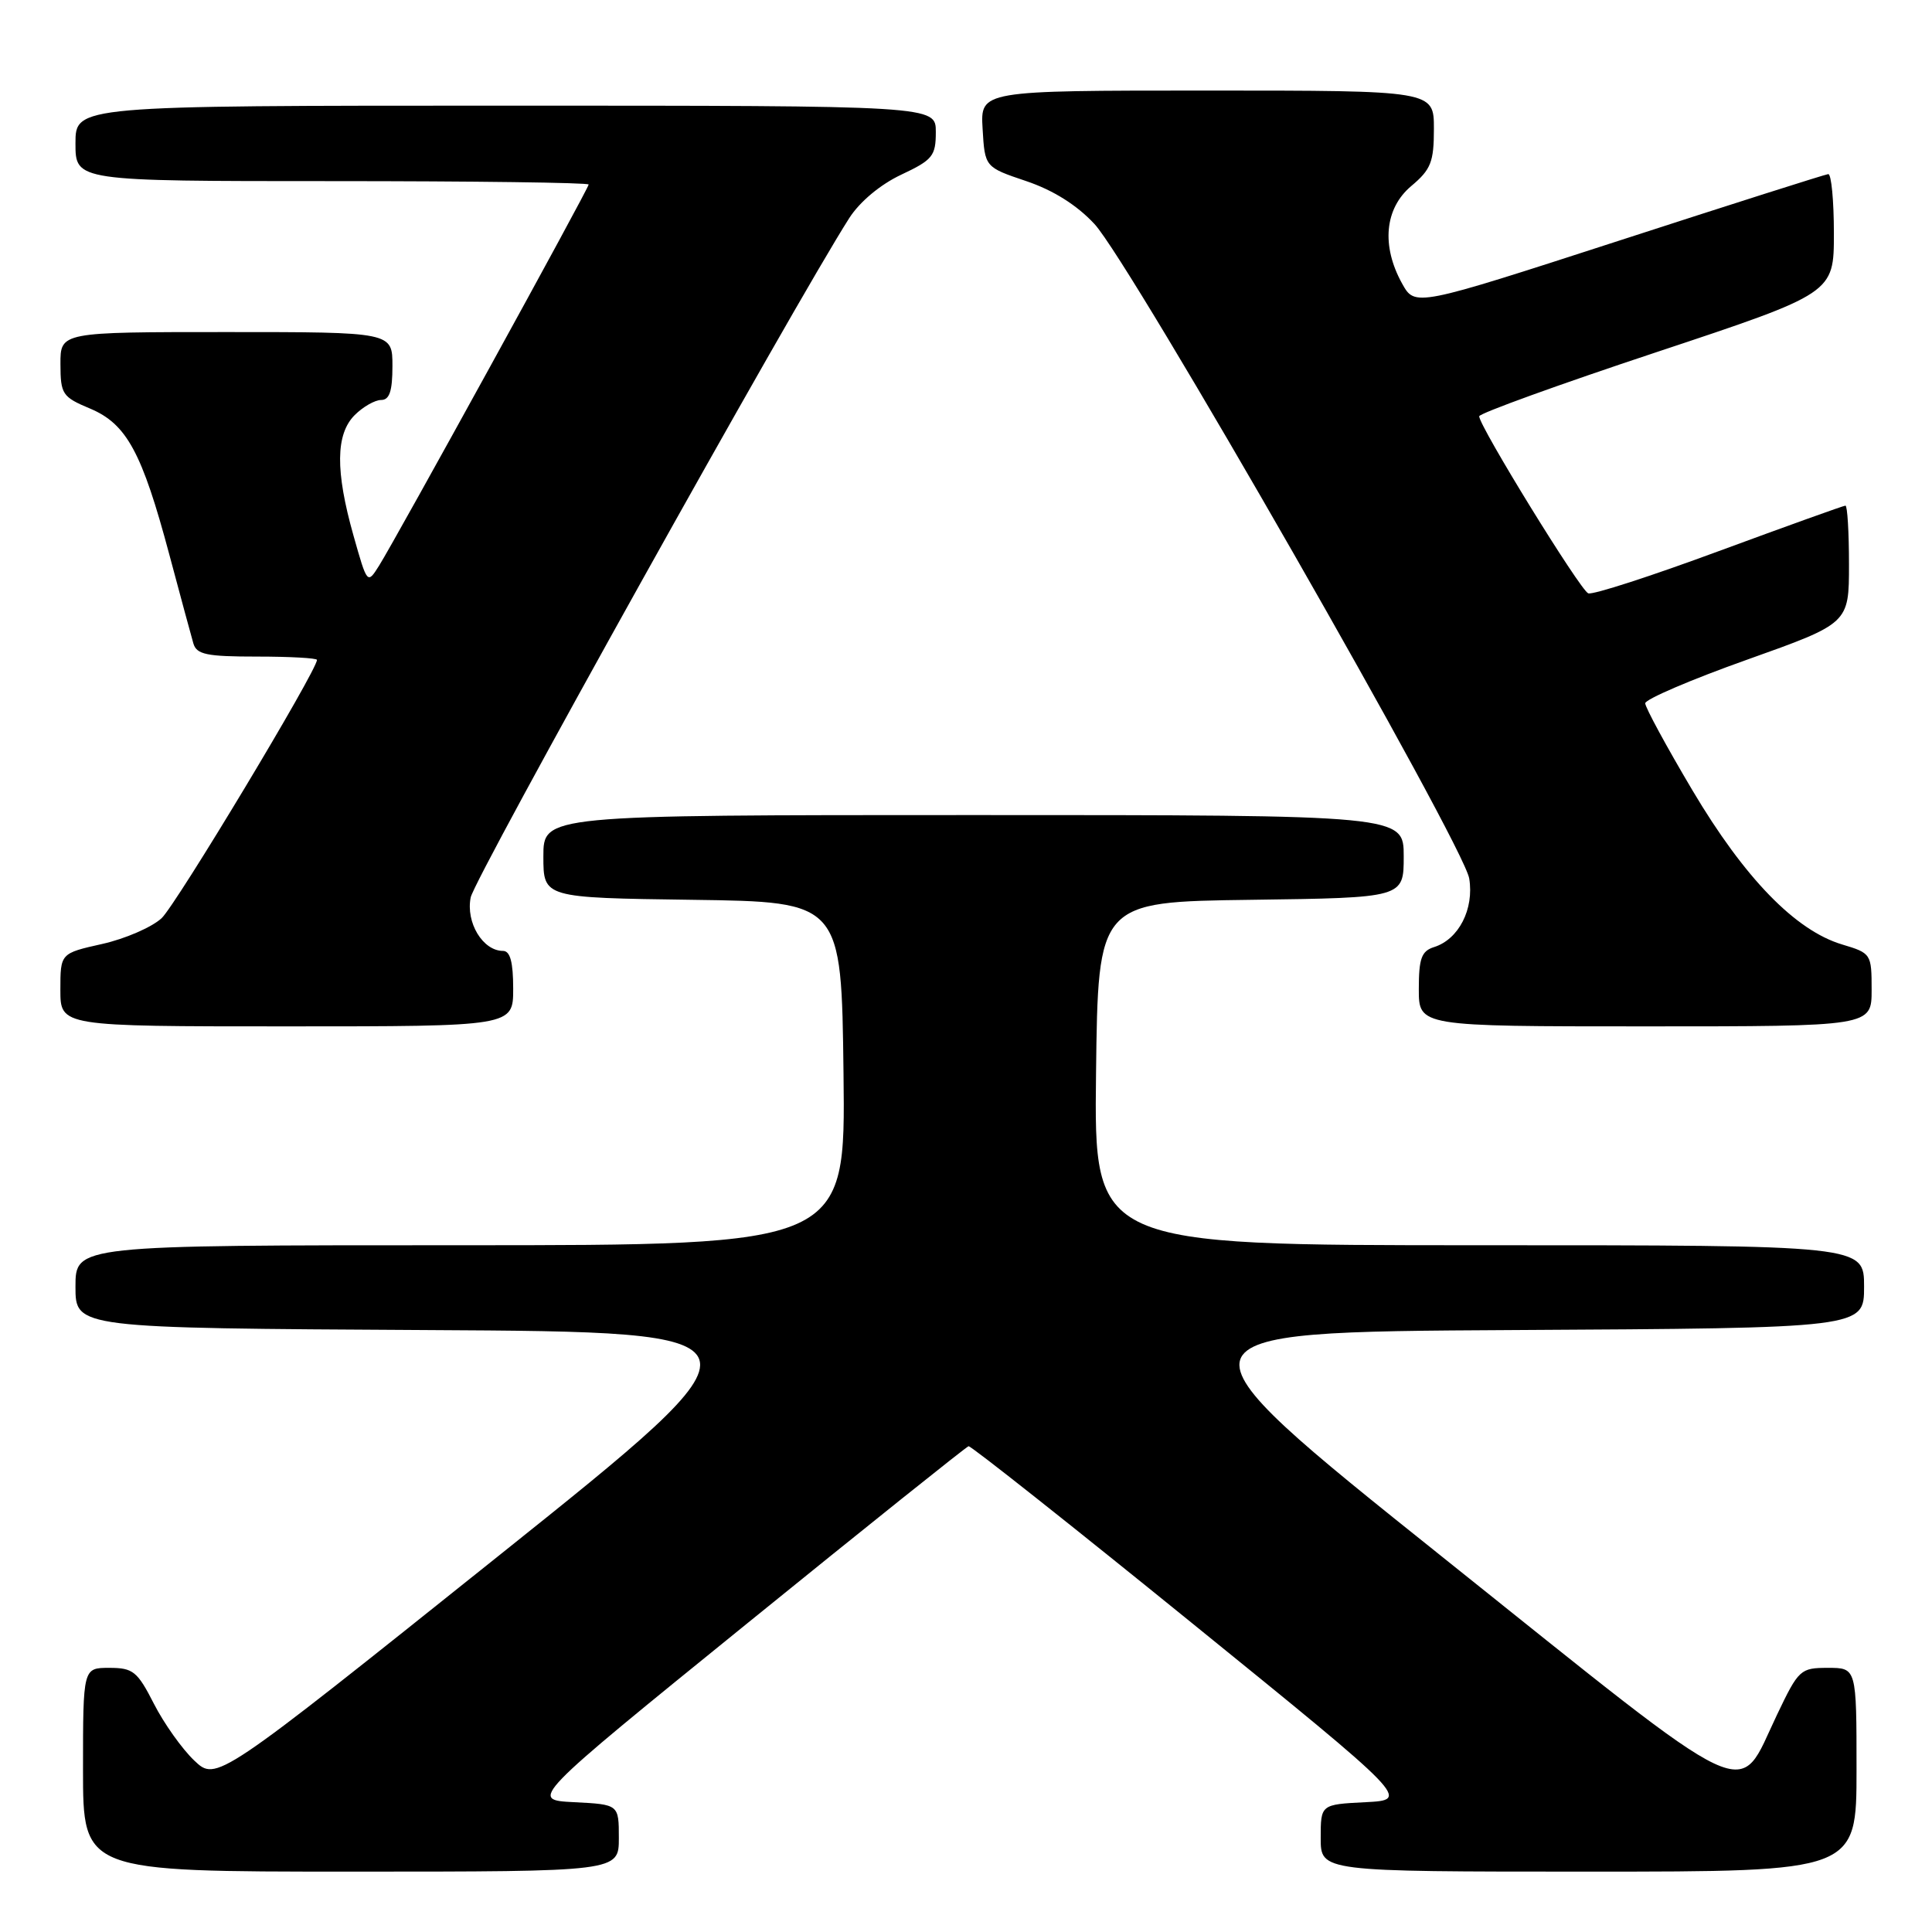 <?xml version="1.0" encoding="UTF-8" standalone="no"?>
<!DOCTYPE svg PUBLIC "-//W3C//DTD SVG 1.1//EN" "http://www.w3.org/Graphics/SVG/1.1/DTD/svg11.dtd" >
<svg xmlns="http://www.w3.org/2000/svg" xmlns:xlink="http://www.w3.org/1999/xlink" version="1.1" viewBox="0 0 256 256">
 <g >
 <path fill="currentColor"
d=" M 82.00 243.55 C 82.00 239.10 82.00 239.10 76.08 238.80 C 70.16 238.50 70.16 238.50 98.98 215.13 C 114.83 202.27 128.05 191.70 128.34 191.63 C 128.64 191.56 141.92 202.07 157.86 215.00 C 186.84 238.50 186.84 238.50 180.92 238.80 C 175.00 239.10 175.00 239.10 175.00 243.55 C 175.00 248.00 175.00 248.00 210.50 248.00 C 246.00 248.00 246.00 248.00 246.00 234.50 C 246.00 221.00 246.00 221.00 242.22 221.00 C 238.56 221.00 238.33 221.21 235.47 227.20 C 230.05 238.52 233.35 240.07 191.08 206.27 C 153.85 176.50 153.85 176.50 200.43 176.24 C 247.00 175.98 247.00 175.98 247.00 170.49 C 247.00 165.00 247.00 165.00 195.98 165.00 C 144.96 165.00 144.96 165.00 145.23 142.25 C 145.50 119.50 145.50 119.50 165.75 119.23 C 186.00 118.96 186.00 118.96 186.00 113.48 C 186.00 108.00 186.00 108.00 129.00 108.00 C 72.00 108.00 72.00 108.00 72.00 113.48 C 72.00 118.96 72.00 118.96 91.75 119.23 C 111.50 119.50 111.50 119.50 111.77 142.25 C 112.04 165.00 112.04 165.00 61.02 165.00 C 10.00 165.00 10.00 165.00 10.00 170.49 C 10.00 175.98 10.00 175.98 56.57 176.24 C 103.15 176.50 103.15 176.50 65.91 206.28 C 28.67 236.06 28.67 236.06 25.74 233.28 C 24.13 231.75 21.72 228.36 20.39 225.75 C 18.20 221.46 17.63 221.00 14.48 221.00 C 11.00 221.00 11.00 221.00 11.00 234.50 C 11.00 248.00 11.00 248.00 46.50 248.00 C 82.00 248.00 82.00 248.00 82.00 243.55 Z  M 68.00 131.00 C 68.00 127.48 67.60 126.00 66.65 126.00 C 63.98 126.00 61.70 122.24 62.37 118.91 C 62.89 116.29 105.18 40.40 112.53 28.90 C 113.92 26.73 116.65 24.45 119.41 23.15 C 123.58 21.19 124.00 20.67 124.00 17.49 C 124.00 14.00 124.00 14.00 67.00 14.00 C 10.00 14.00 10.00 14.00 10.00 19.00 C 10.00 24.00 10.00 24.00 44.00 24.00 C 62.70 24.00 78.00 24.20 78.00 24.45 C 78.00 24.97 52.50 71.34 50.22 74.97 C 48.67 77.43 48.66 77.41 46.84 70.97 C 44.42 62.41 44.47 57.53 47.00 55.00 C 48.10 53.90 49.68 53.00 50.50 53.00 C 51.61 53.00 52.00 51.83 52.00 48.50 C 52.00 44.00 52.00 44.00 30.00 44.00 C 8.00 44.00 8.00 44.00 8.01 48.25 C 8.02 52.24 8.26 52.60 11.94 54.14 C 16.78 56.18 18.81 59.91 22.44 73.50 C 23.91 79.00 25.34 84.29 25.62 85.25 C 26.05 86.73 27.37 87.00 34.07 87.00 C 38.43 87.00 42.00 87.20 42.00 87.44 C 42.00 88.85 23.34 119.87 21.41 121.67 C 20.12 122.86 16.58 124.40 13.54 125.08 C 8.00 126.32 8.00 126.32 8.00 131.16 C 8.00 136.00 8.00 136.00 38.00 136.00 C 68.00 136.00 68.00 136.00 68.00 131.00 Z  M 248.00 131.16 C 248.00 126.40 247.94 126.30 244.10 125.15 C 237.89 123.29 231.16 116.35 224.25 104.71 C 220.81 98.91 218.00 93.73 218.00 93.19 C 218.00 92.66 224.07 90.05 231.50 87.41 C 245.00 82.60 245.00 82.60 245.00 74.80 C 245.00 70.51 244.79 67.00 244.53 67.00 C 244.28 67.00 236.75 69.71 227.79 73.01 C 218.84 76.32 211.04 78.85 210.45 78.62 C 209.39 78.21 196.00 56.47 196.00 55.16 C 196.00 54.78 206.57 50.95 219.50 46.66 C 243.00 38.85 243.00 38.85 243.00 30.92 C 243.00 26.57 242.66 23.03 242.25 23.07 C 241.84 23.11 229.35 27.08 214.50 31.90 C 187.50 40.65 187.50 40.65 185.79 37.58 C 183.01 32.57 183.47 27.62 187.00 24.65 C 189.61 22.46 190.00 21.46 190.00 17.06 C 190.00 12.00 190.00 12.00 159.95 12.00 C 129.90 12.00 129.90 12.00 130.20 17.07 C 130.50 22.15 130.50 22.15 135.99 24.00 C 139.57 25.21 142.70 27.18 145.02 29.68 C 149.84 34.87 193.95 111.91 194.68 116.41 C 195.34 120.46 193.29 124.46 190.03 125.49 C 188.35 126.02 188.00 126.99 188.00 131.07 C 188.00 136.00 188.00 136.00 218.00 136.00 C 248.00 136.00 248.00 136.00 248.00 131.16 Z "/>
</g>
</svg>